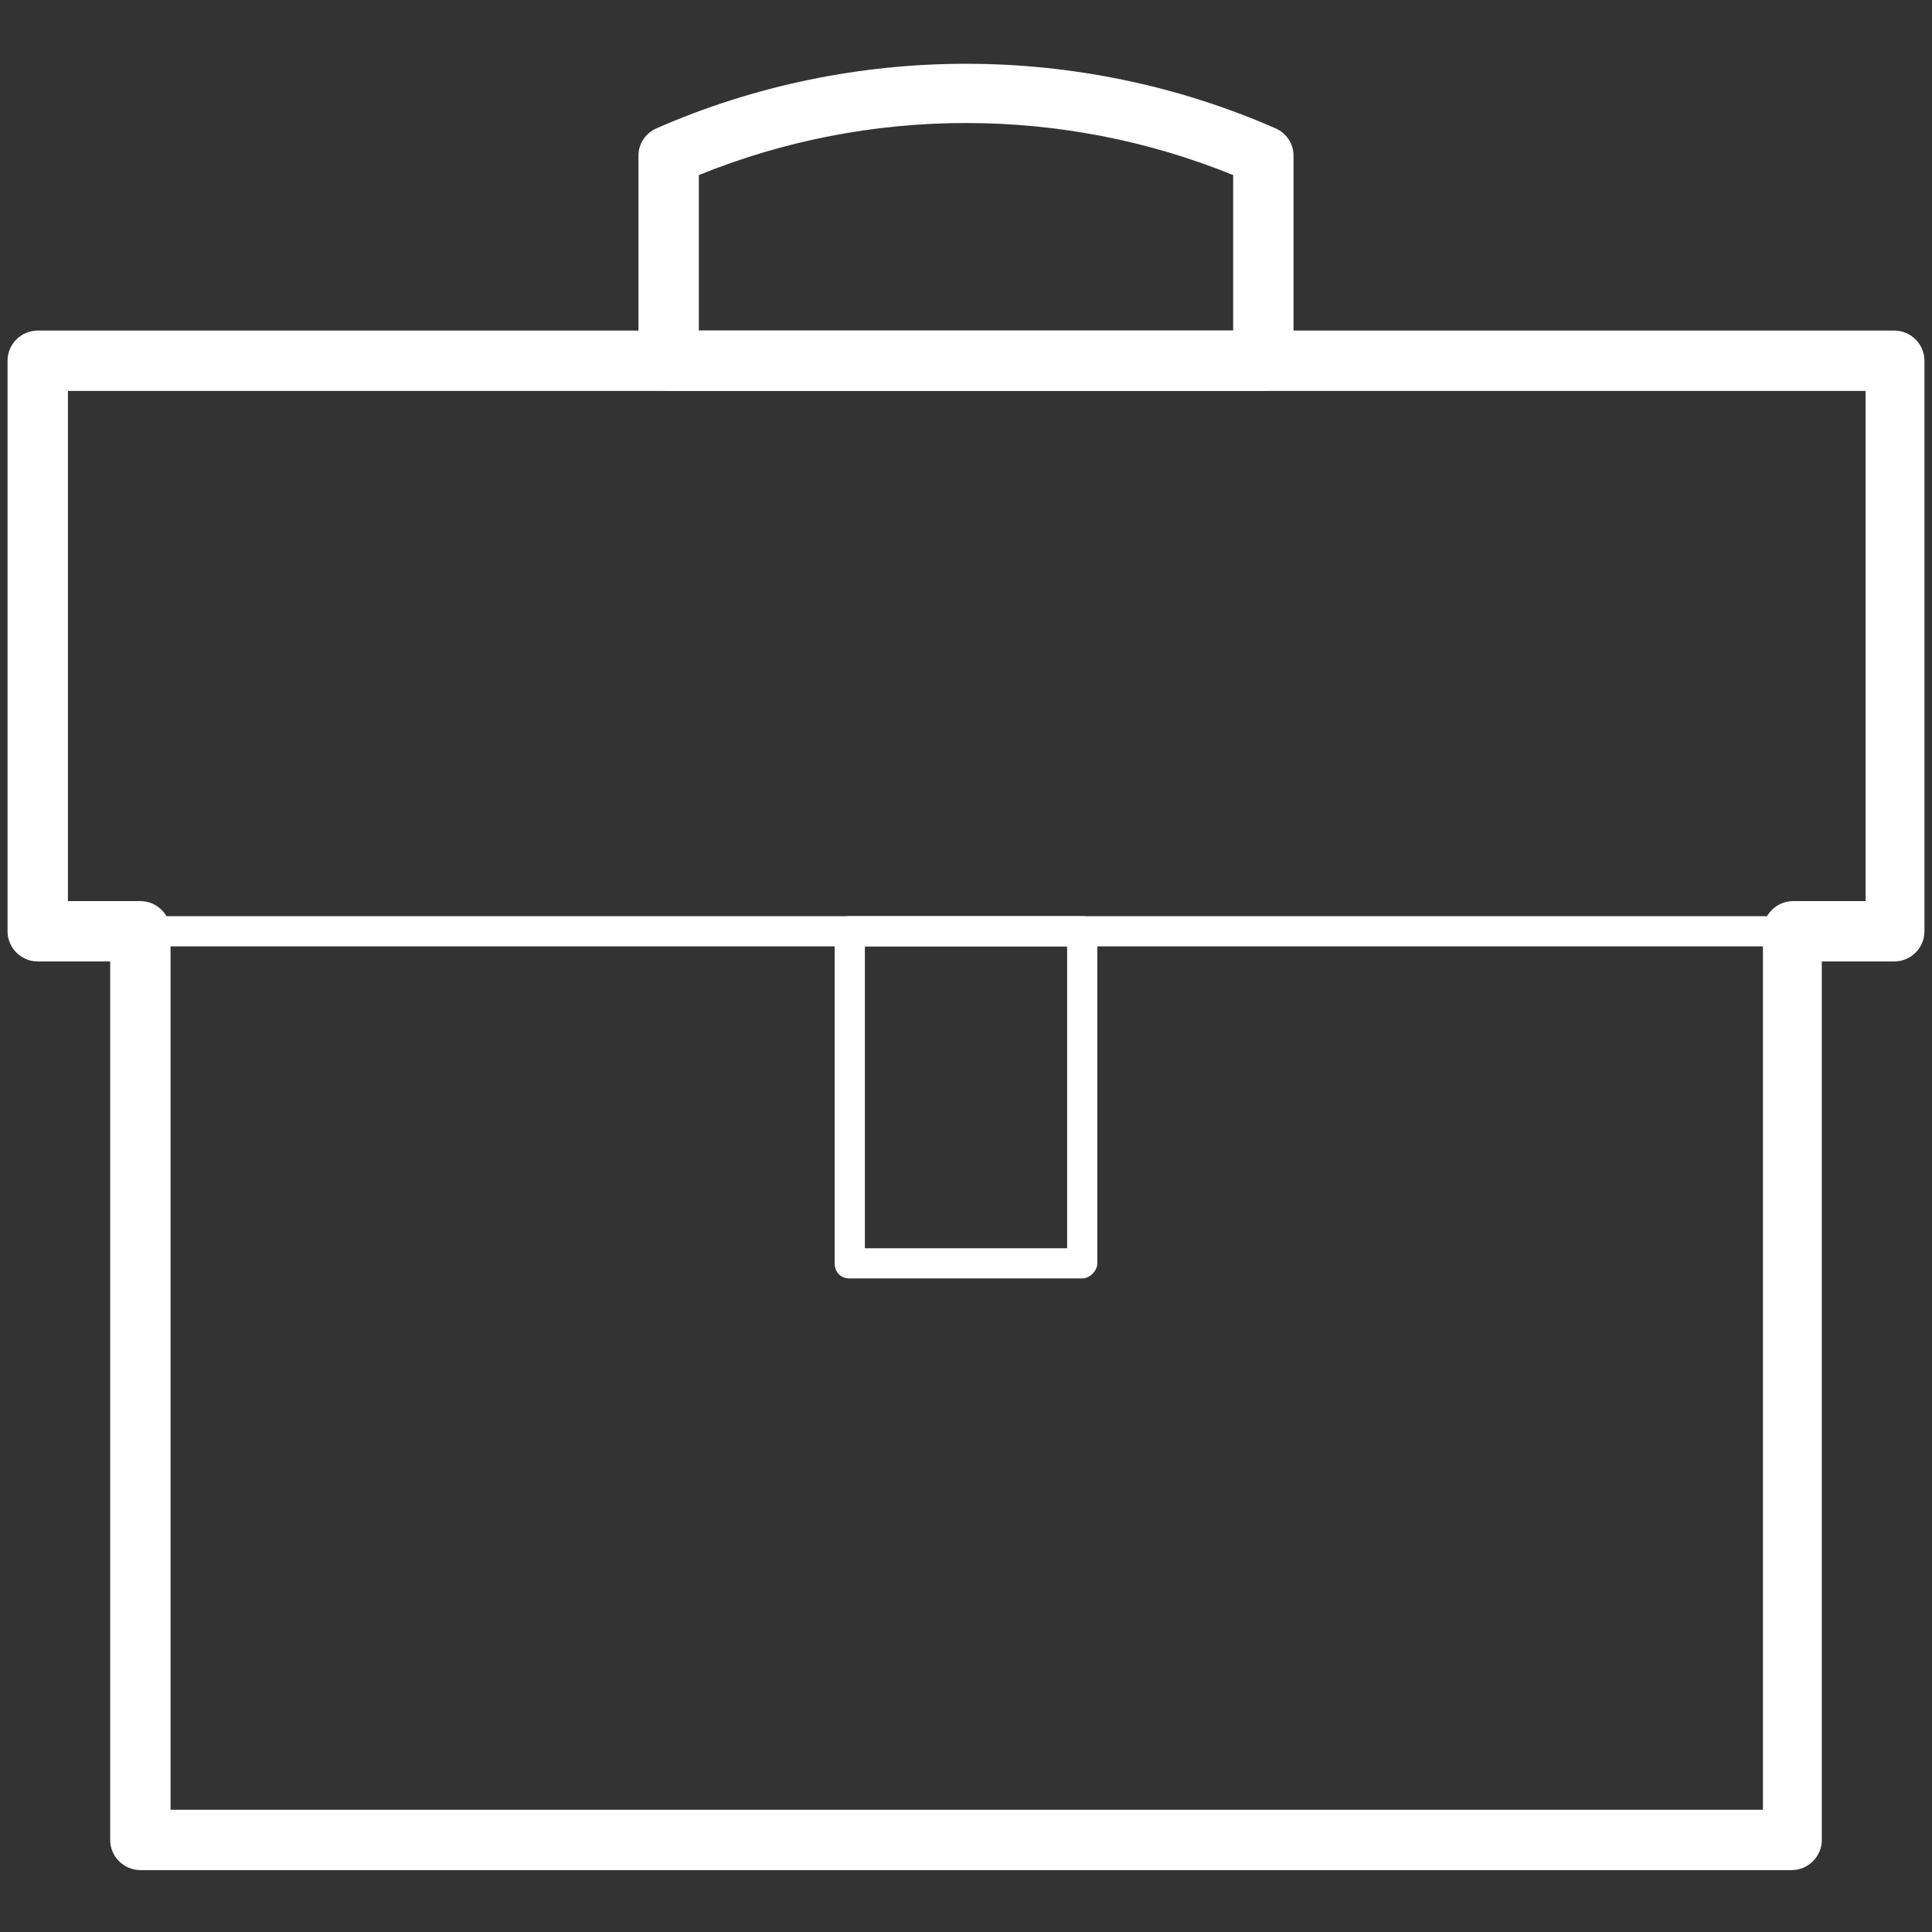 <?xml version="1.0" standalone="no"?><!DOCTYPE svg PUBLIC "-//W3C//DTD SVG 1.1//EN" "http://www.w3.org/Graphics/SVG/1.1/DTD/svg11.dtd">
<svg t="1687010645012" class="icon" viewBox="0 0 1024 1024" version="1.1" xmlns="http://www.w3.org/2000/svg" p-id="8485" xmlns:xlink="http://www.w3.org/1999/xlink" width="200" height="200">
<rect x="0" y="0" width="1024" height="1024" fill="#333333" stroke="none"/>
<style type="text/css">.st0{fill:#fff;}</style> 
<path class="st0" d="M949.6 991.2H74.4c-8.8 0-16-7.2-16-16V509.6H20c-8.8 0-16-7.2-16-16V191.2c0-8.8 7.2-16 16-16h984c8.8 0 16 7.2 16 16v302.4c0 8.8-7.2 16-16 16h-38.4v465.6c0 8.8-7.2 16-16 16z m-859.2-32h844V493.6c0-8.8 7.2-16 16-16h38.4V207.2H36v270.4h38.4c8.8 0 16 7.2 16 16v465.6z" fill="#303C42" p-id="8486"></path>
<path class="st0" d="M573.6 677.6H450.4c-4.8 0-8-3.2-8-8v-176c0-4.8 3.2-8 8-8h123.2c4.8 0 8 3.2 8 8v176c0 4-4 8-8 8z m-115.2-16h107.2v-160H458.4v160zM669.6 207.2H354.4c-8.8 0-16-7.2-16-16V82.4c0-6.4 4-12 9.6-14.4 104-45.6 224-45.6 328 0 5.6 2.4 9.6 8 9.6 14.4v108.8c0 8.8-7.2 16-16 16z m-299.2-32h283.2V92.8C563.2 56 460.8 56 370.4 92.8v82.4z" fill="#303C42" p-id="8487"></path>
<path class="st0" d="M1004 501.6H20c-4.8 0-8-3.2-8-8V191.2c0-4.8 3.2-8 8-8h984c4.8 0 8 3.2 8 8v302.4c0 4-3.2 8-8 8z m-976-16h968V199.2H28v286.4z" fill="#303C42" p-id="8488"></path>
</svg>